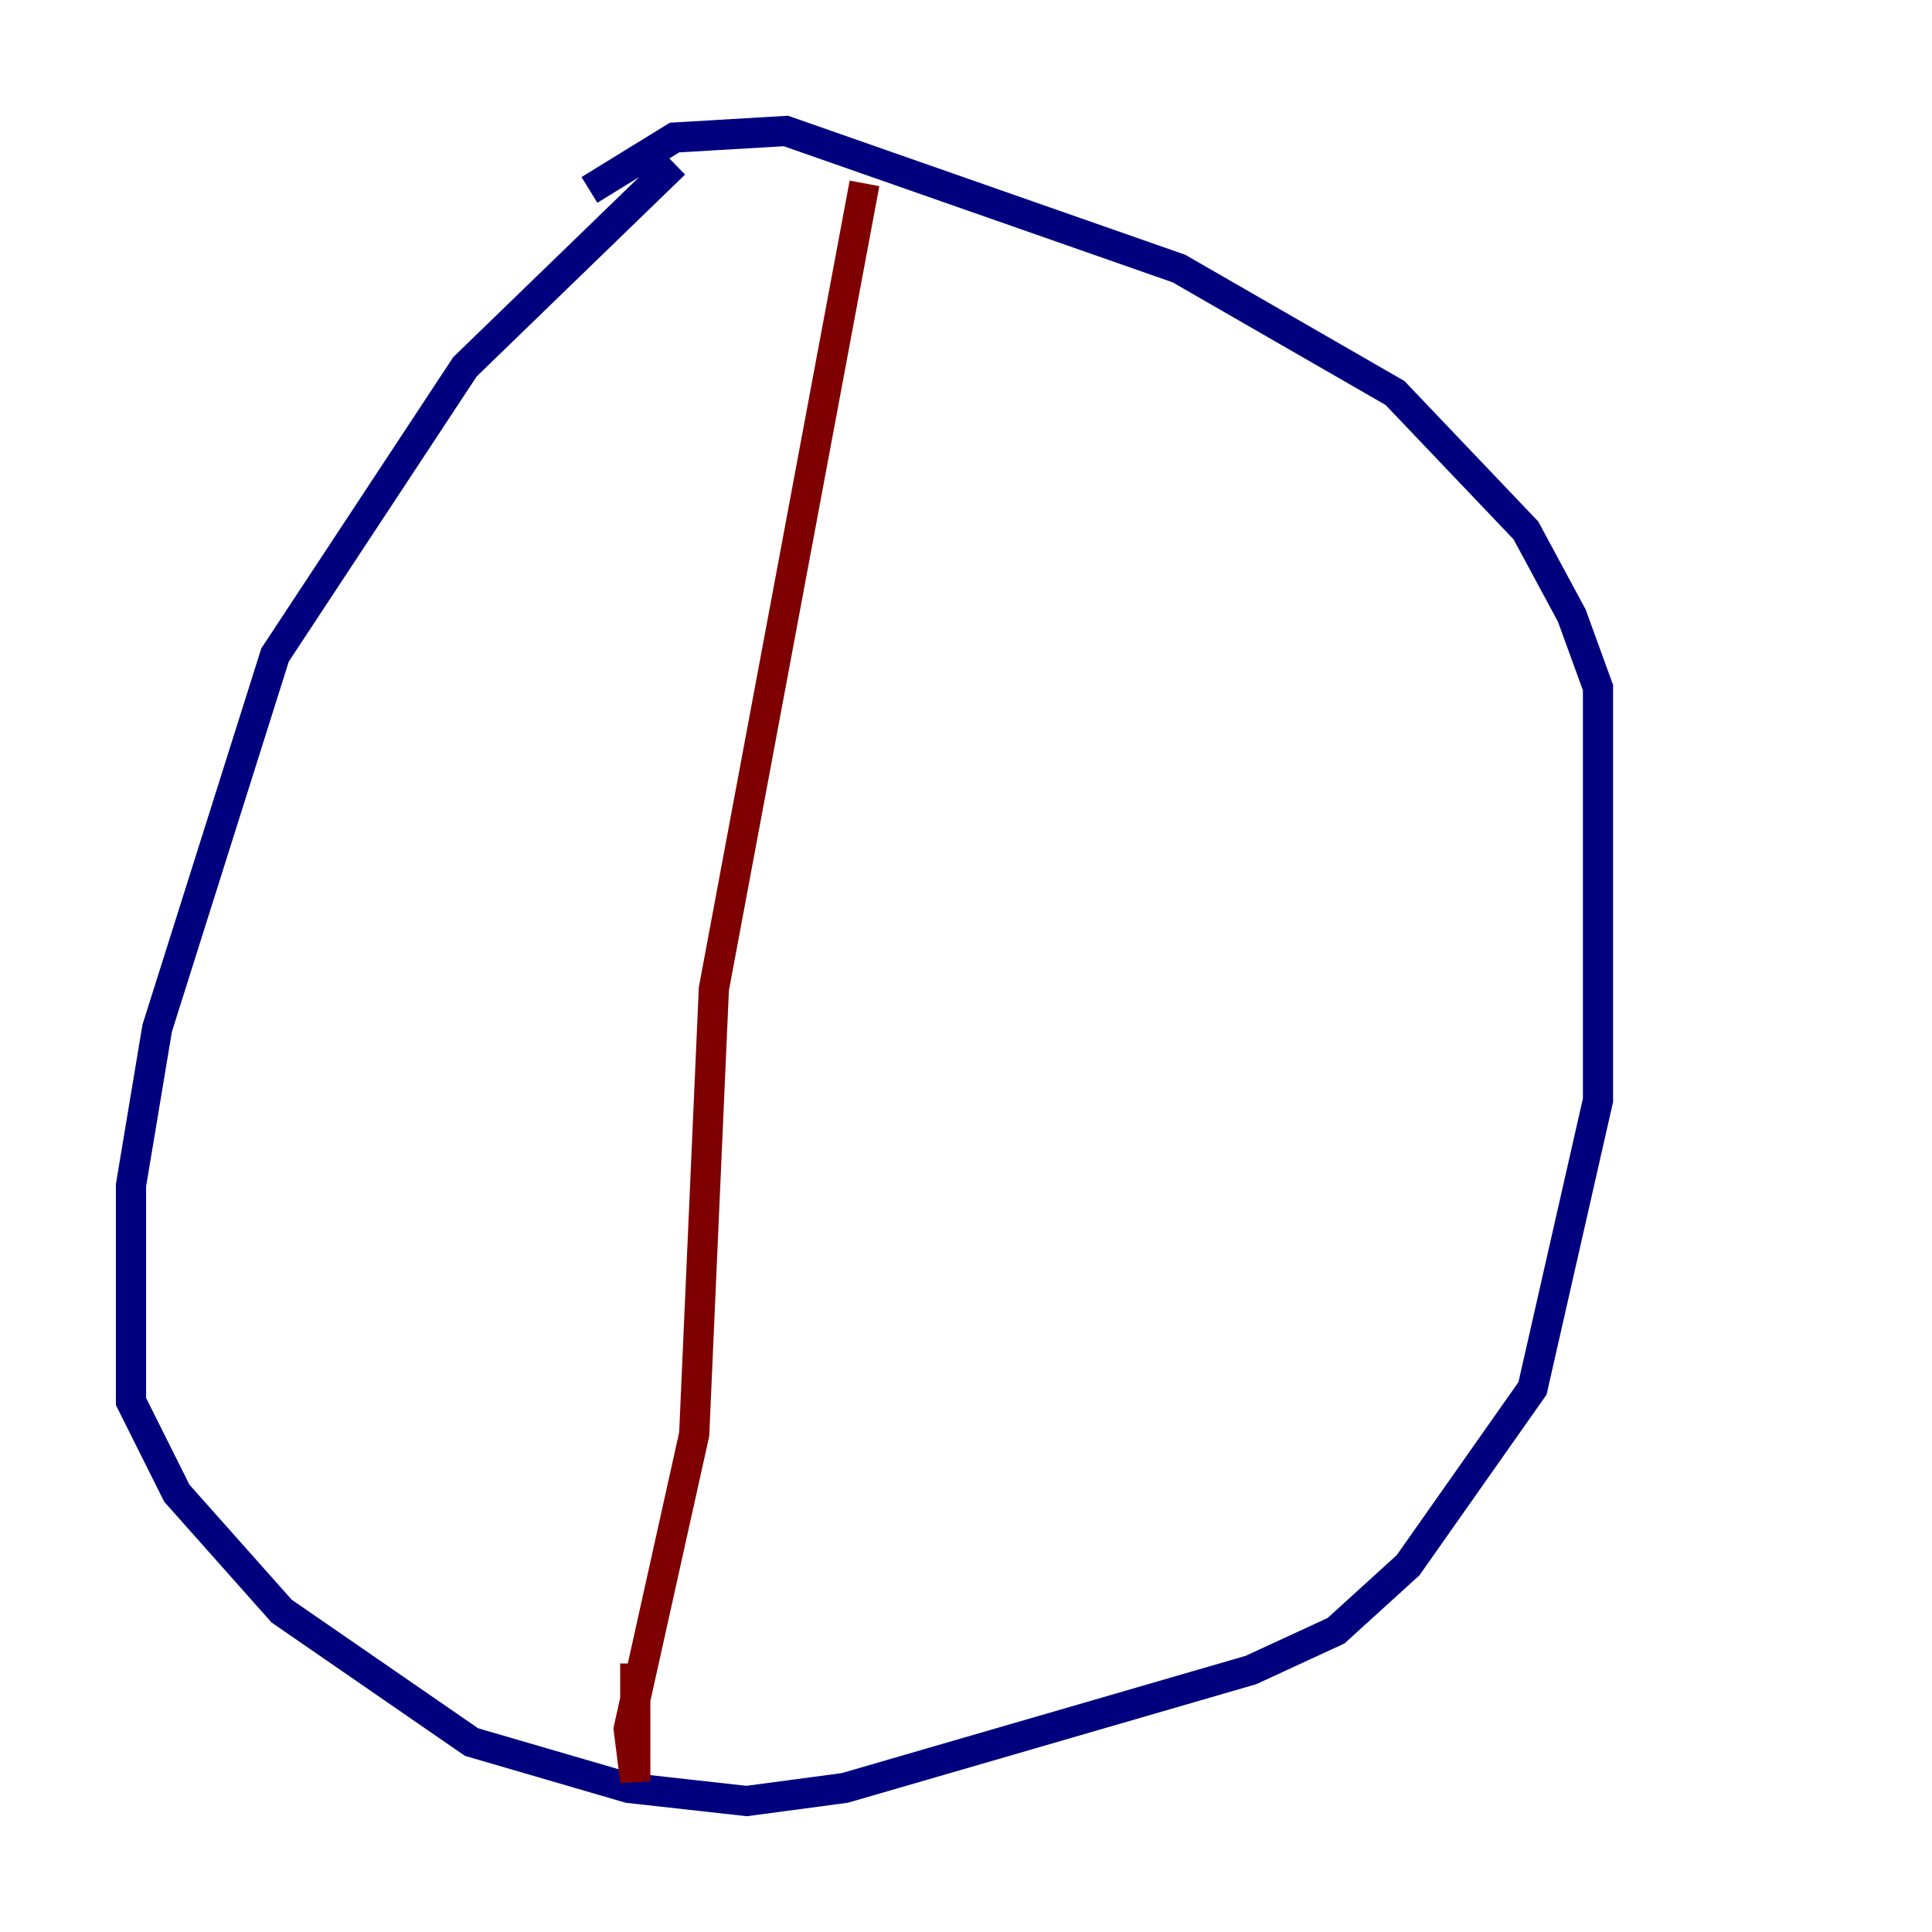<?xml version="1.0" encoding="utf-8" ?>
<svg baseProfile="tiny" height="128" version="1.2" viewBox="0,0,128,128" width="128" xmlns="http://www.w3.org/2000/svg" xmlns:ev="http://www.w3.org/2001/xml-events" xmlns:xlink="http://www.w3.org/1999/xlink"><defs /><polyline fill="none" points="44.691,10.848 30.807,24.298 18.224,43.39 10.414,68.122 8.678,78.536 8.678,92.854 11.715,98.929 18.658,106.739 31.241,115.417 41.654,118.454 49.464,119.322 55.973,118.454 82.875,110.644 88.515,108.041 93.288,103.702 101.532,91.986 105.871,72.895 105.871,45.559 104.136,40.786 101.098,35.146 92.42,26.034 78.102,17.79 52.068,8.678 44.691,9.112 39.051,12.583" stroke="#00007f" stroke-width="2" /><polyline fill="none" points="57.275,12.149 47.295,65.519 45.993,95.024 41.654,114.549 42.088,118.02 42.088,110.21" stroke="#7f0000" stroke-width="2" /></svg>
